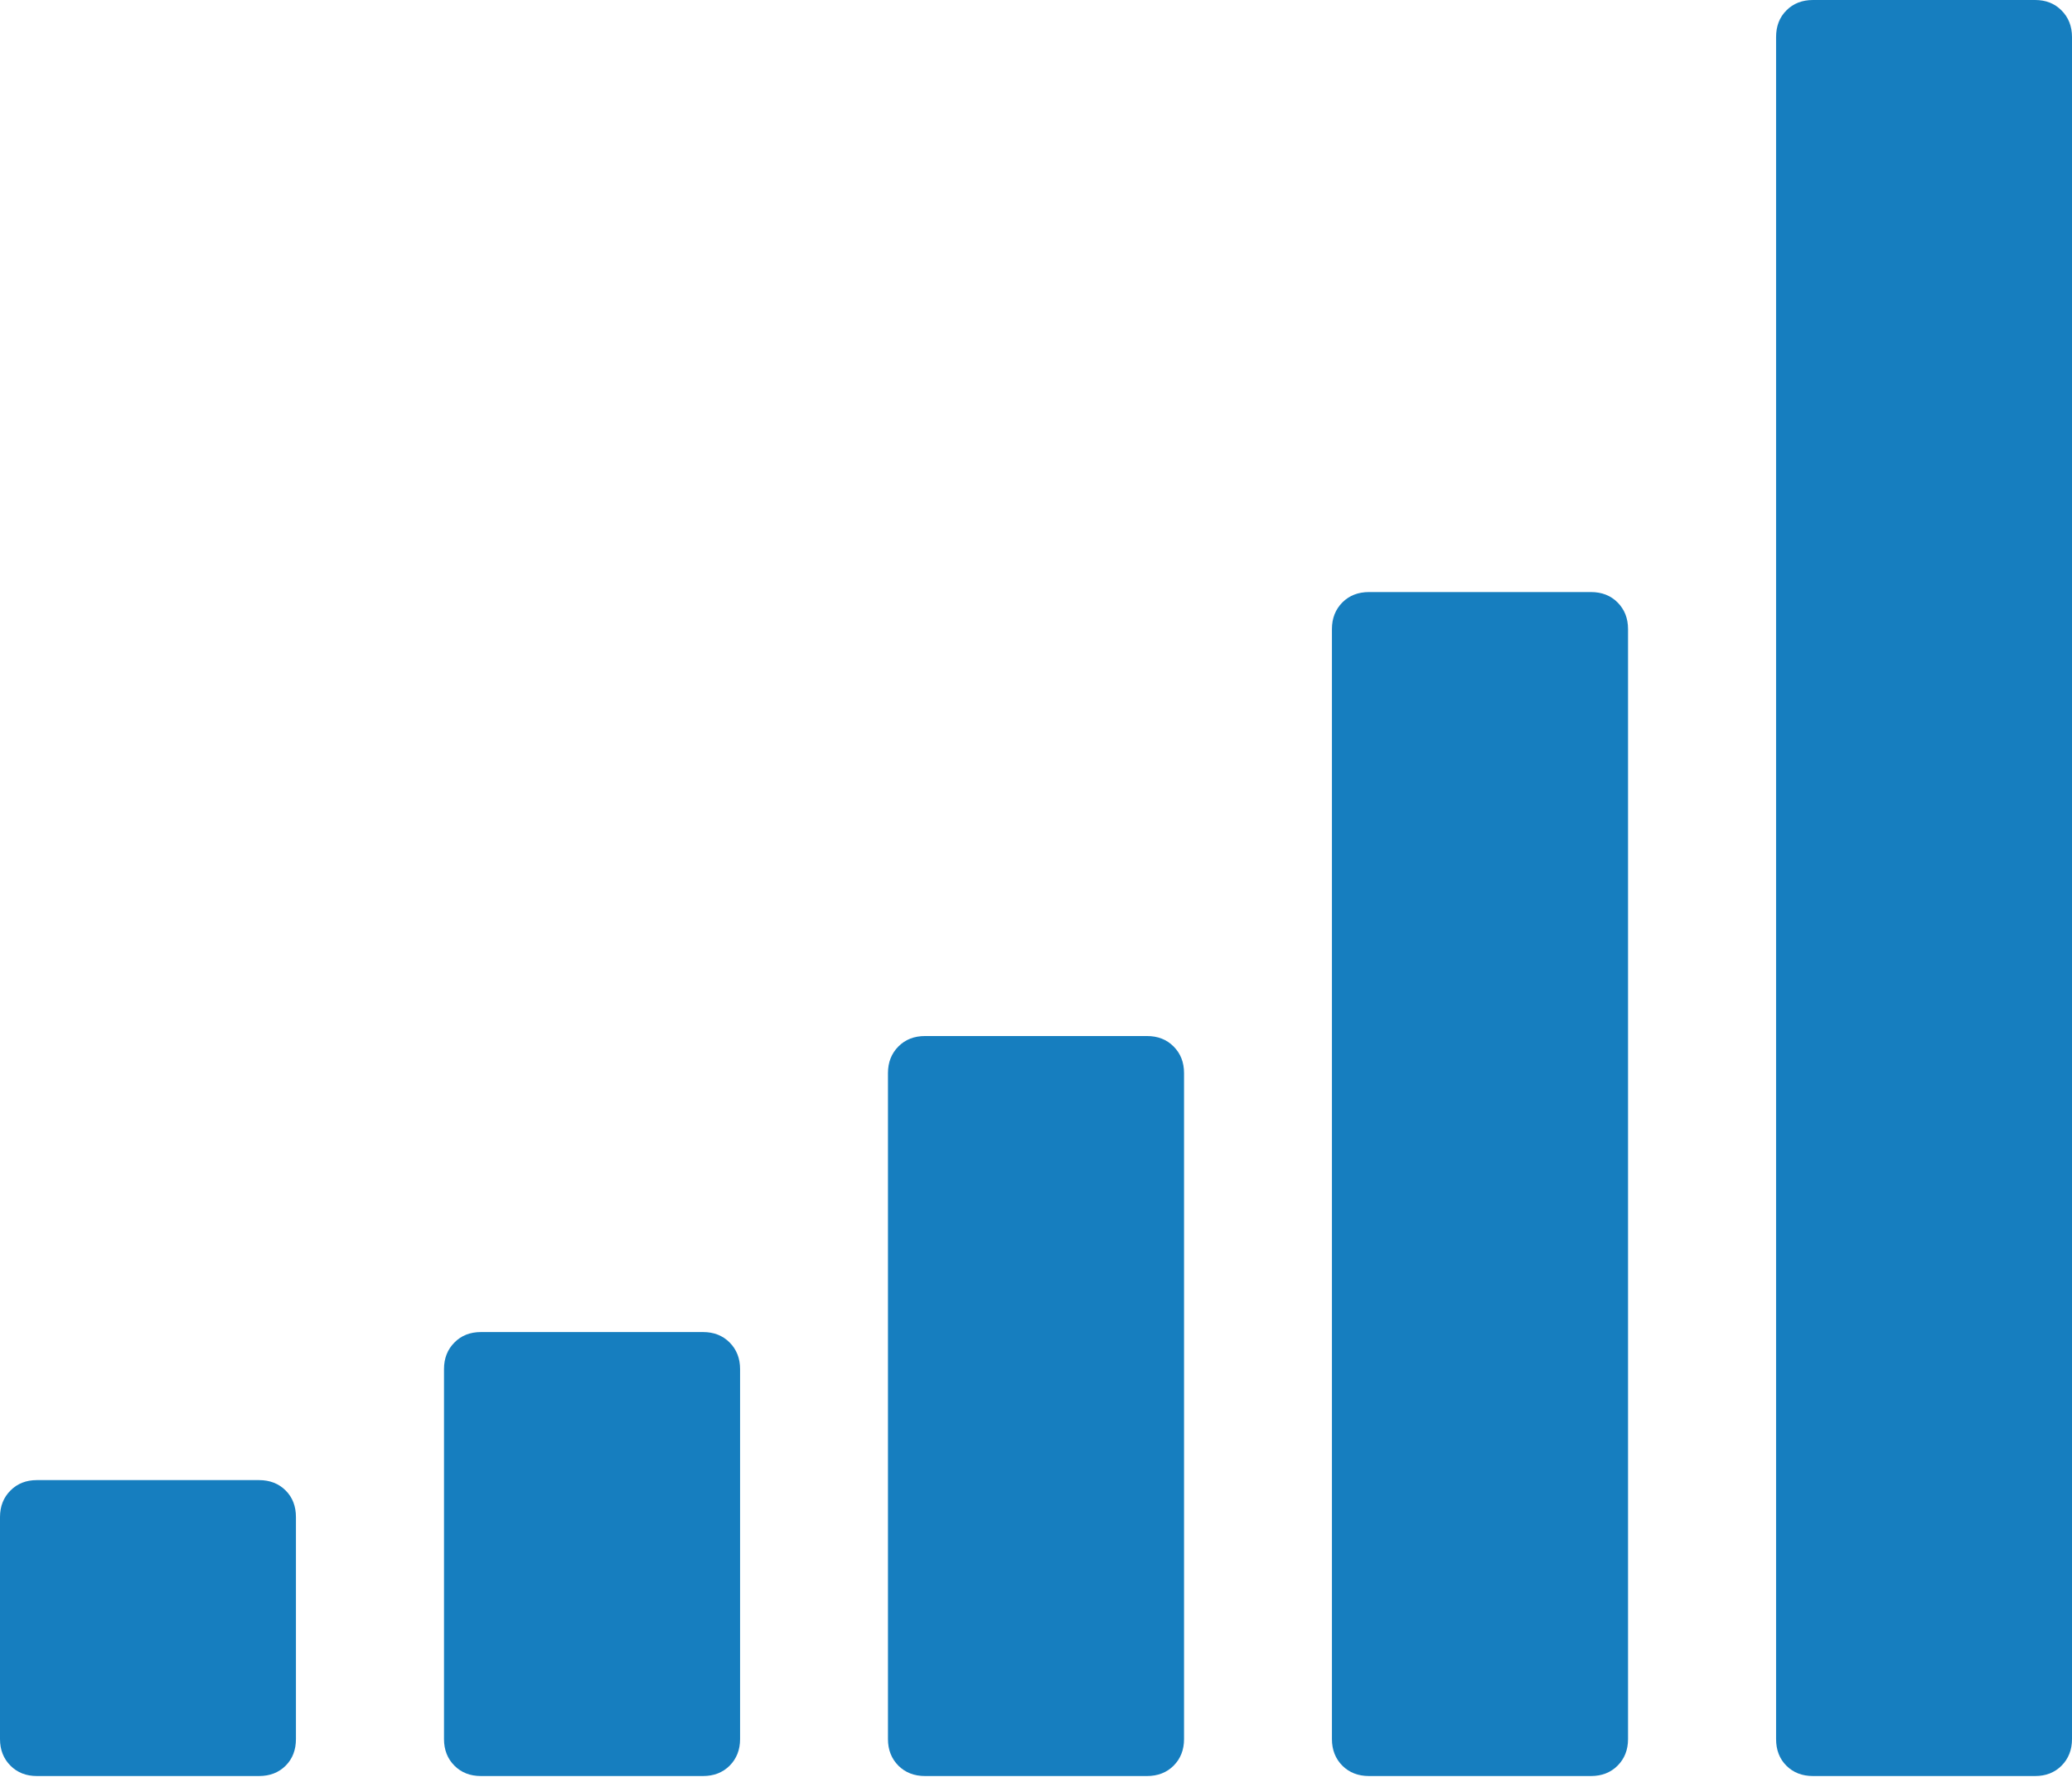 <?xml version="1.0" encoding="UTF-8"?>
<svg width="150px" height="129px" viewBox="0 0 150 129" version="1.1" xmlns="http://www.w3.org/2000/svg" xmlns:xlink="http://www.w3.org/1999/xlink">
    <!-- Generator: Sketch 41 (35326) - http://www.bohemiancoding.com/sketch -->
    <title>Fill 1</title>
    <desc>Created with Sketch.</desc>
    <defs></defs>
    <g id="Desktop-Designs" stroke="none" stroke-width="1" fill="none" fill-rule="evenodd">
        <g id="Why-DRA?" transform="translate(-208, -390)" fill="#167EBF">
            <path d="M358,392.679 L358,515.897 C358,516.672 357.743,517.318 357.244,517.819 C356.742,518.319 356.108,518.568 355.326,518.568 L339.25,518.568 C338.47,518.568 337.821,518.319 337.322,517.819 C336.82,517.318 336.578,516.672 336.578,515.897 L336.578,392.679 C336.578,391.899 336.82,391.258 337.322,390.756 C337.821,390.25 338.47,390 339.25,390 L355.326,390 C356.108,390 356.742,390.25 357.244,390.756 C357.743,391.258 358,391.899 358,392.679 M325.86,435.537 L325.86,515.897 C325.86,516.672 325.603,517.318 325.101,517.819 C324.602,518.319 323.954,518.568 323.174,518.568 L307.109,518.568 C306.327,518.568 305.681,518.319 305.179,517.819 C304.68,517.318 304.423,516.672 304.423,515.897 L304.423,435.537 C304.423,434.757 304.68,434.116 305.179,433.61 C305.681,433.108 306.327,432.859 307.109,432.859 L323.174,432.859 C323.954,432.859 324.602,433.108 325.101,433.61 C325.603,434.116 325.86,434.757 325.86,435.537 M293.717,467.678 L293.717,515.897 C293.717,516.672 293.463,517.318 292.961,517.819 C292.462,518.319 291.813,518.568 291.033,518.568 L274.969,518.568 C274.187,518.568 273.541,518.319 273.039,517.819 C272.54,517.318 272.283,516.672 272.283,515.897 L272.283,467.678 C272.283,466.898 272.54,466.257 273.039,465.755 C273.541,465.248 274.187,464.999 274.969,464.999 L291.033,464.999 C291.813,464.999 292.462,465.248 292.961,465.755 C293.463,466.257 293.717,466.898 293.717,467.678 M261.577,489.107 L261.577,515.897 C261.577,516.672 261.32,517.318 260.821,517.819 C260.319,518.319 259.673,518.568 258.893,518.568 L242.826,518.568 C242.034,518.568 241.398,518.319 240.899,517.819 C240.397,517.318 240.143,516.672 240.143,515.897 L240.143,489.107 C240.143,488.327 240.397,487.686 240.899,487.184 C241.398,486.678 242.034,486.428 242.826,486.428 L258.893,486.428 C259.673,486.428 260.319,486.678 260.821,487.184 C261.32,487.686 261.577,488.327 261.577,489.107 M229.424,499.82 L229.424,515.897 C229.424,516.672 229.18,517.318 228.68,517.819 C228.179,518.319 227.533,518.568 226.75,518.568 L210.674,518.568 C209.894,518.568 209.258,518.319 208.759,517.819 C208.257,517.318 208,516.672 208,515.897 L208,499.82 C208,499.045 208.257,498.397 208.759,497.898 C209.258,497.396 209.894,497.146 210.674,497.146 L226.75,497.146 C227.533,497.146 228.179,497.396 228.68,497.898 C229.18,498.397 229.424,499.045 229.424,499.82" id="Fill-1"></path>
        </g>
    </g>
</svg>